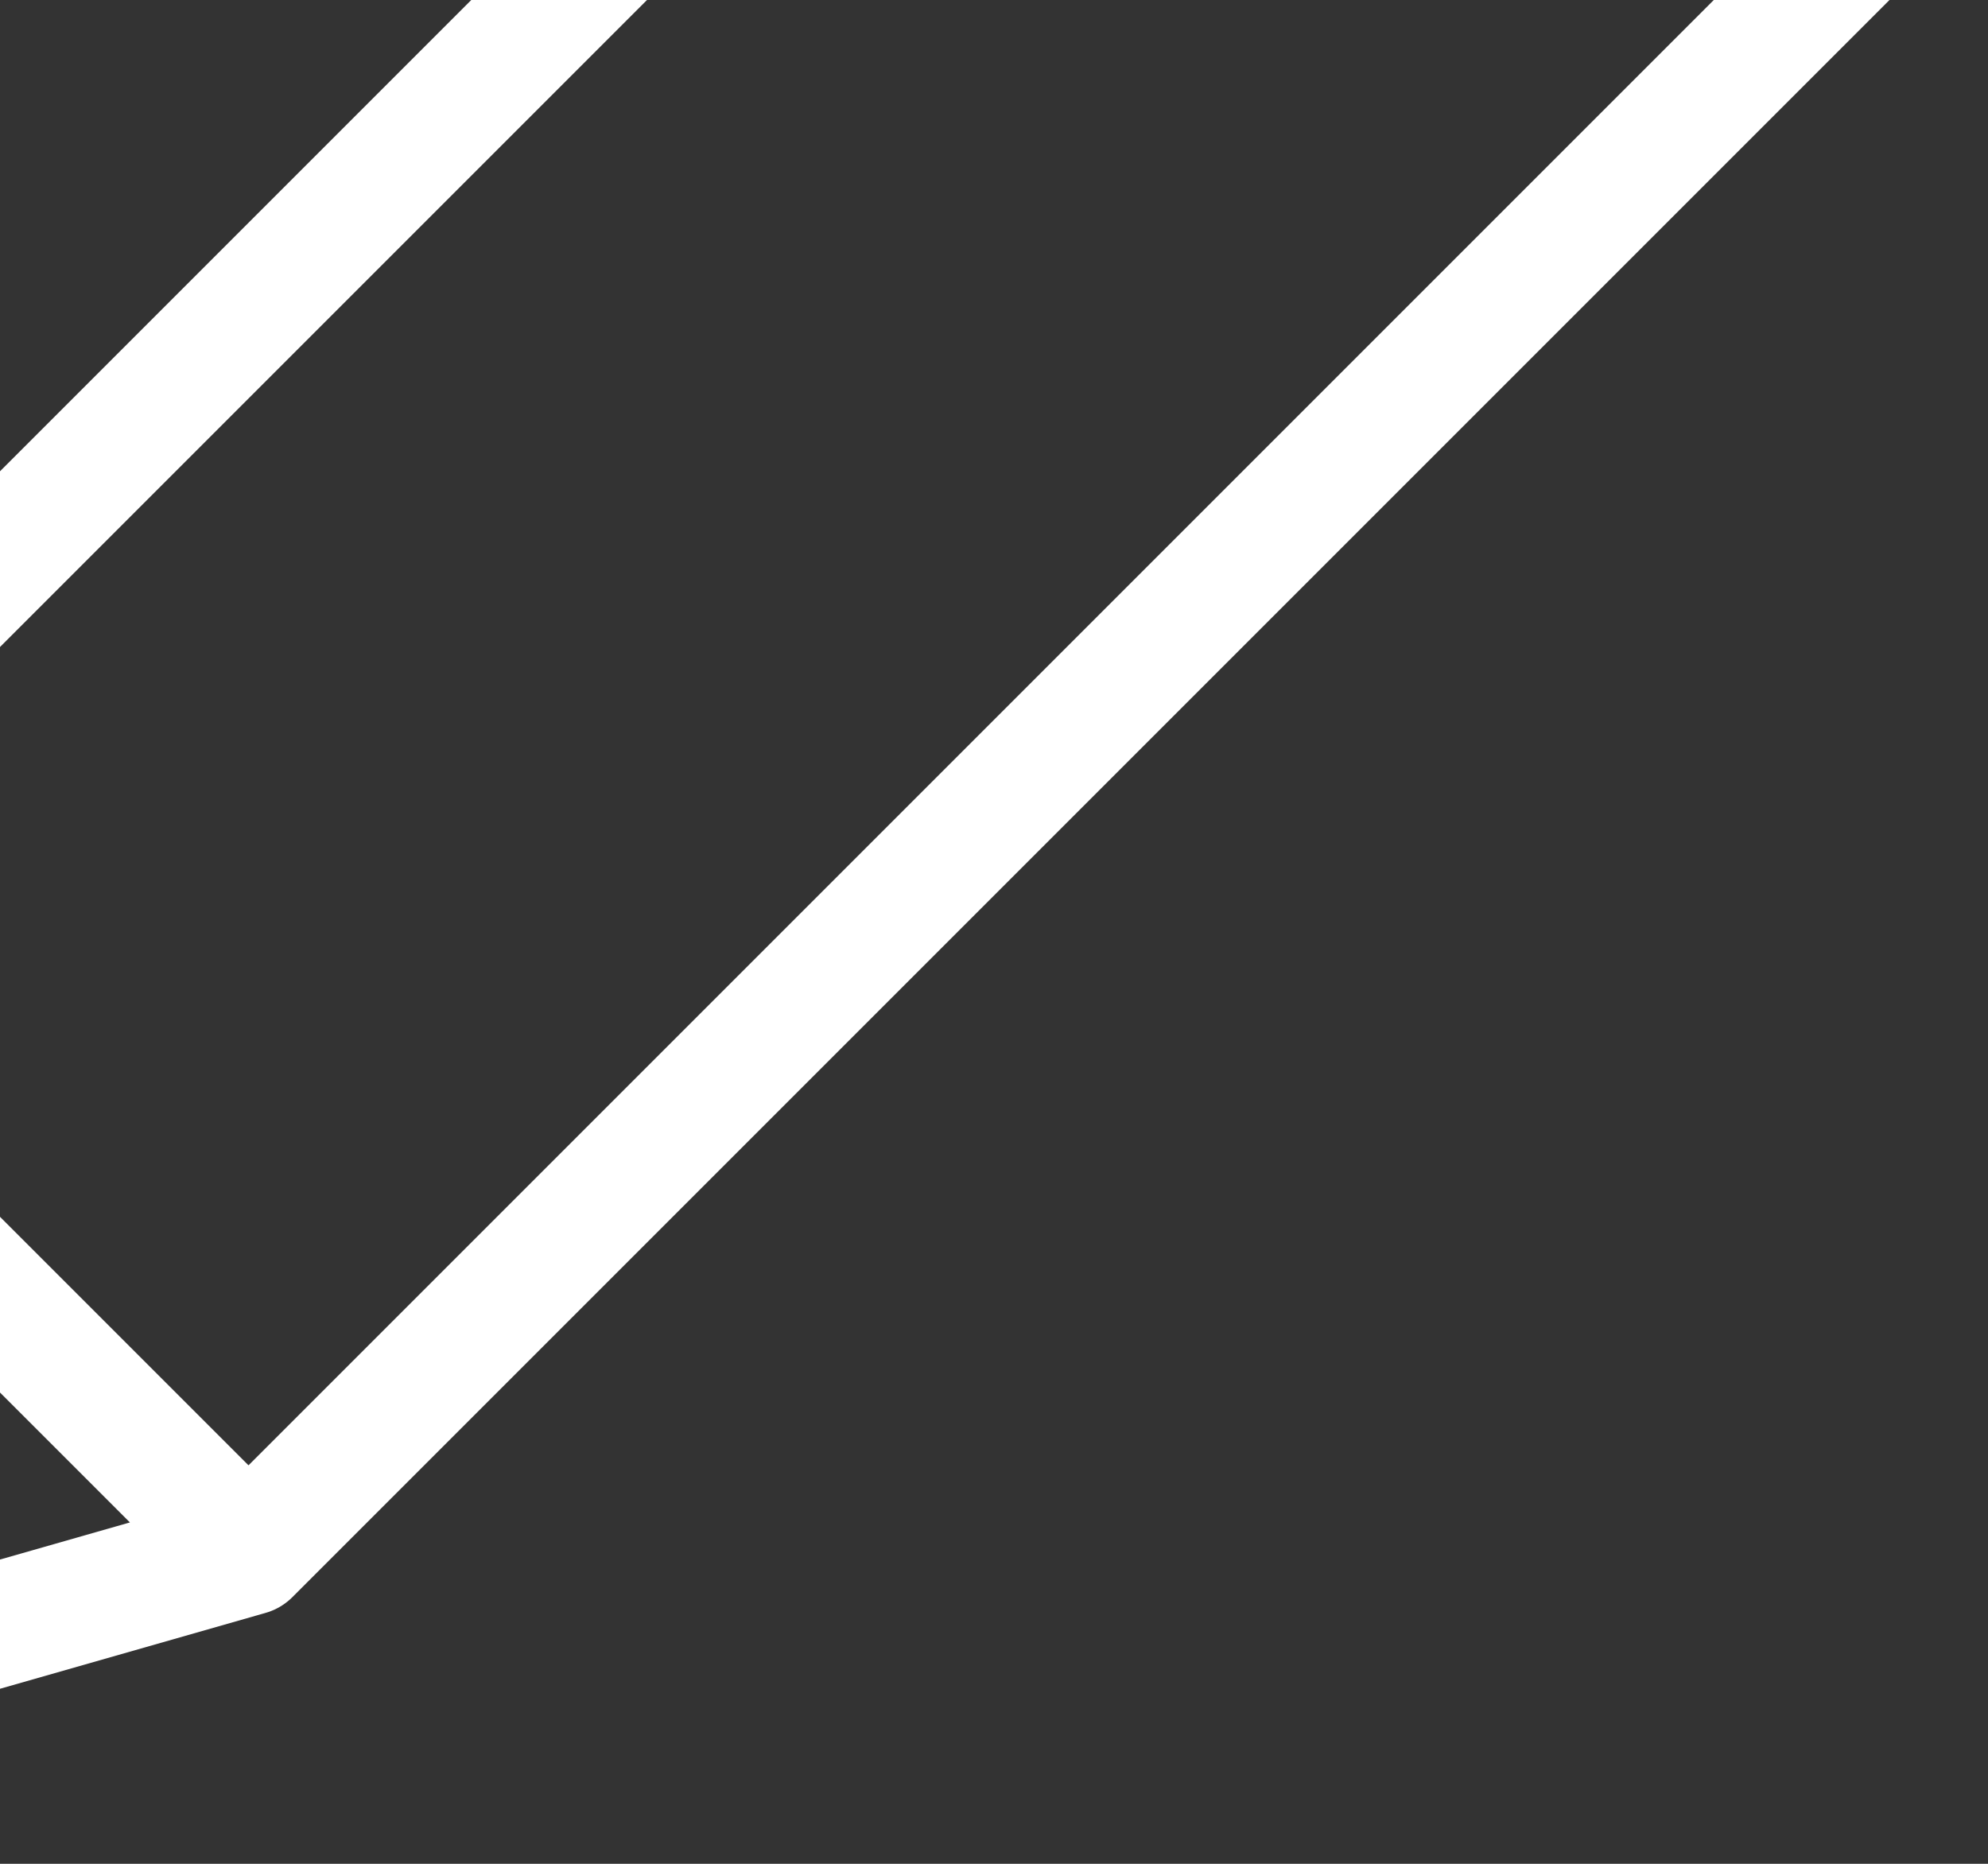<svg width="32" height="30" viewBox="0 0 32 30" fill="none" xmlns="http://www.w3.org/2000/svg">
<rect x="0" y="0" width="32" height="30" fill="#333333" stroke="none"/>
<path d="M44 -15L34 -25L-6 15L-10 29L4 25L44 -15ZM26 -17L36 -7L26 -17ZM-6 15L4 25L-6 15Z" stroke="white" stroke-width="2" stroke-linecap="round" stroke-linejoin="round"/>
</svg>

